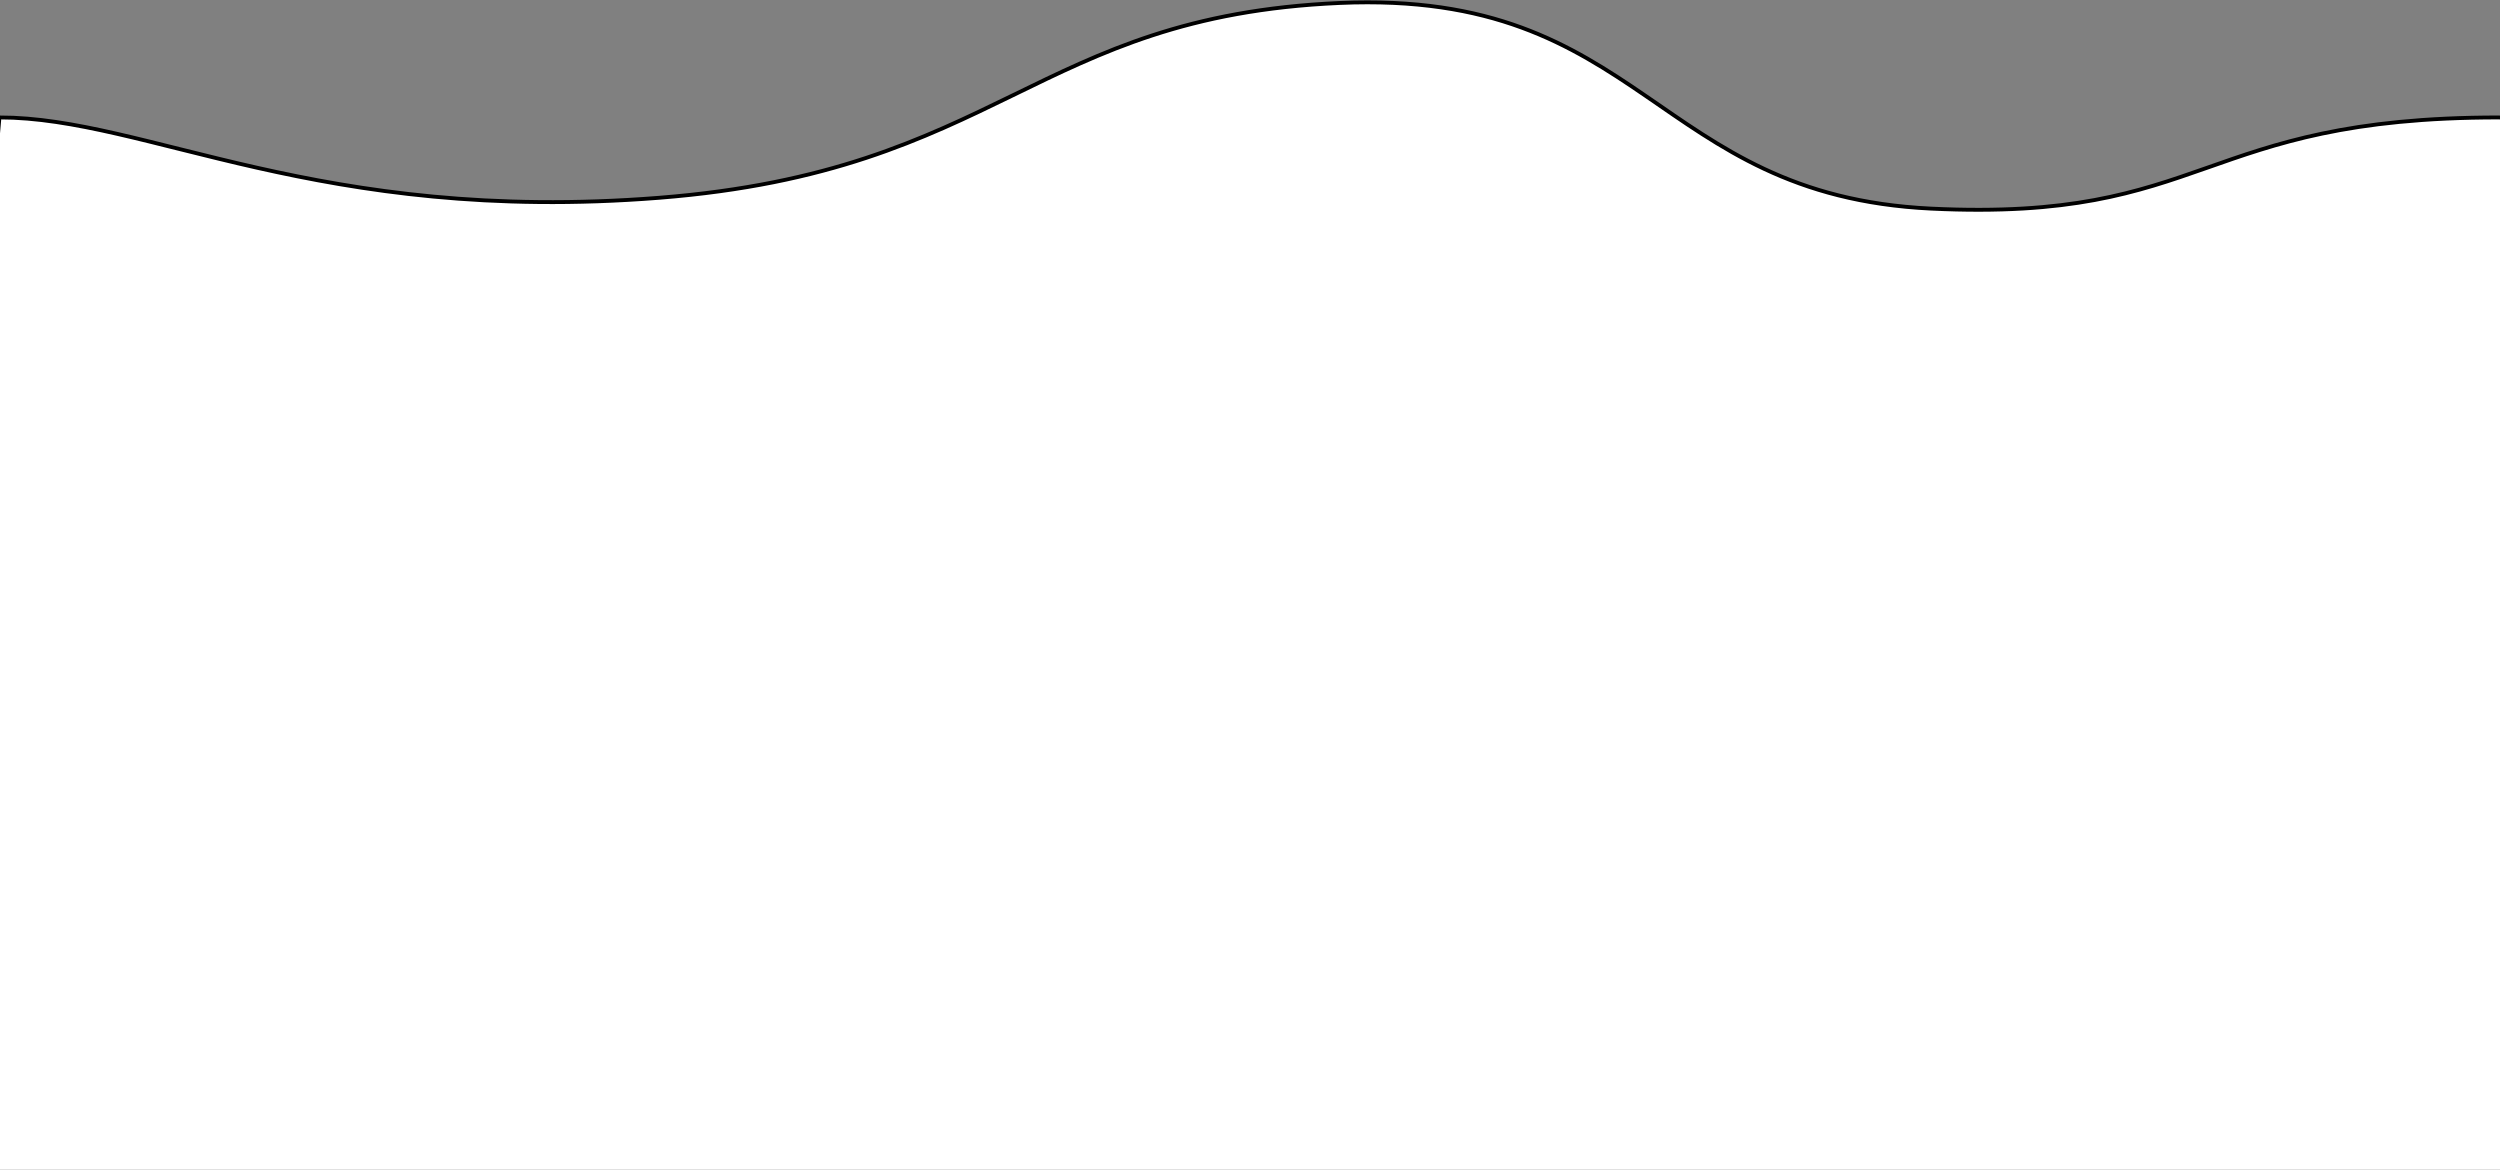 <?xml version="1.0" encoding="UTF-8" standalone="no"?>
<svg
   xmlns:dc="http://purl.org/dc/elements/1.1/"
   xmlns:cc="http://creativecommons.org/ns#"
   xmlns:rdf="http://www.w3.org/1999/02/22-rdf-syntax-ns#"
   xmlns:svg="http://www.w3.org/2000/svg"
   xmlns="http://www.w3.org/2000/svg"
   xmlns:sodipodi="http://sodipodi.sourceforge.net/DTD/sodipodi-0.dtd"
   xmlns:inkscape="http://www.inkscape.org/namespaces/inkscape"
   width="171mm"
   height="80mm"
   viewBox="0 0 171 80"
   version="1.1"
   id="svg8"
   sodipodi:docname="waves.svg"
   inkscape:version="0.92.4 (unknown)">
  <rect x="0" y="0" width="171" height="80" fill="#808080" stroke="none"/>
  <sodipodi:namedview
     pagecolor="#ffffff"
     bordercolor="#666666"
     borderopacity="1"
     objecttolerance="10"
     gridtolerance="10"
     guidetolerance="10"
     inkscape:pageopacity="0"
     inkscape:pageshadow="2"
     inkscape:window-width="897"
     inkscape:window-height="480"
     id="namedview6"
     showgrid="false"
     inkscape:zoom="0.61049987"
     inkscape:cx="139.06637"
     inkscape:cy="155.32516"
     inkscape:window-x="0"
     inkscape:window-y="24"
     inkscape:window-maximized="0"
     inkscape:current-layer="svg8" />
  <defs
     id="defs2" />
  <path
     id="path27"
     d="M -0.038,8.033 C 10.047,8.033 21.789,15.368 45.079,13.529 68.37,11.69 70.79,1.122 91.629,0.203 112.468,-0.717 113.081,13.349 132.081,14.269 c 19,0.919 18.254,-6.235 38.843,-6.235 8.887,0 7.379,80.526 7.379,80.526 L -7.101,88.866 Z"
     style="fill:#ffffff;fill-opacity:1;fill-rule:evenodd;stroke:#000000;stroke-width:0.265px;stroke-linecap:butt;stroke-linejoin:miter;stroke-opacity:1"
     inkscape:connector-curvature="0"
     sodipodi:nodetypes="cssssccc" />
</svg>
